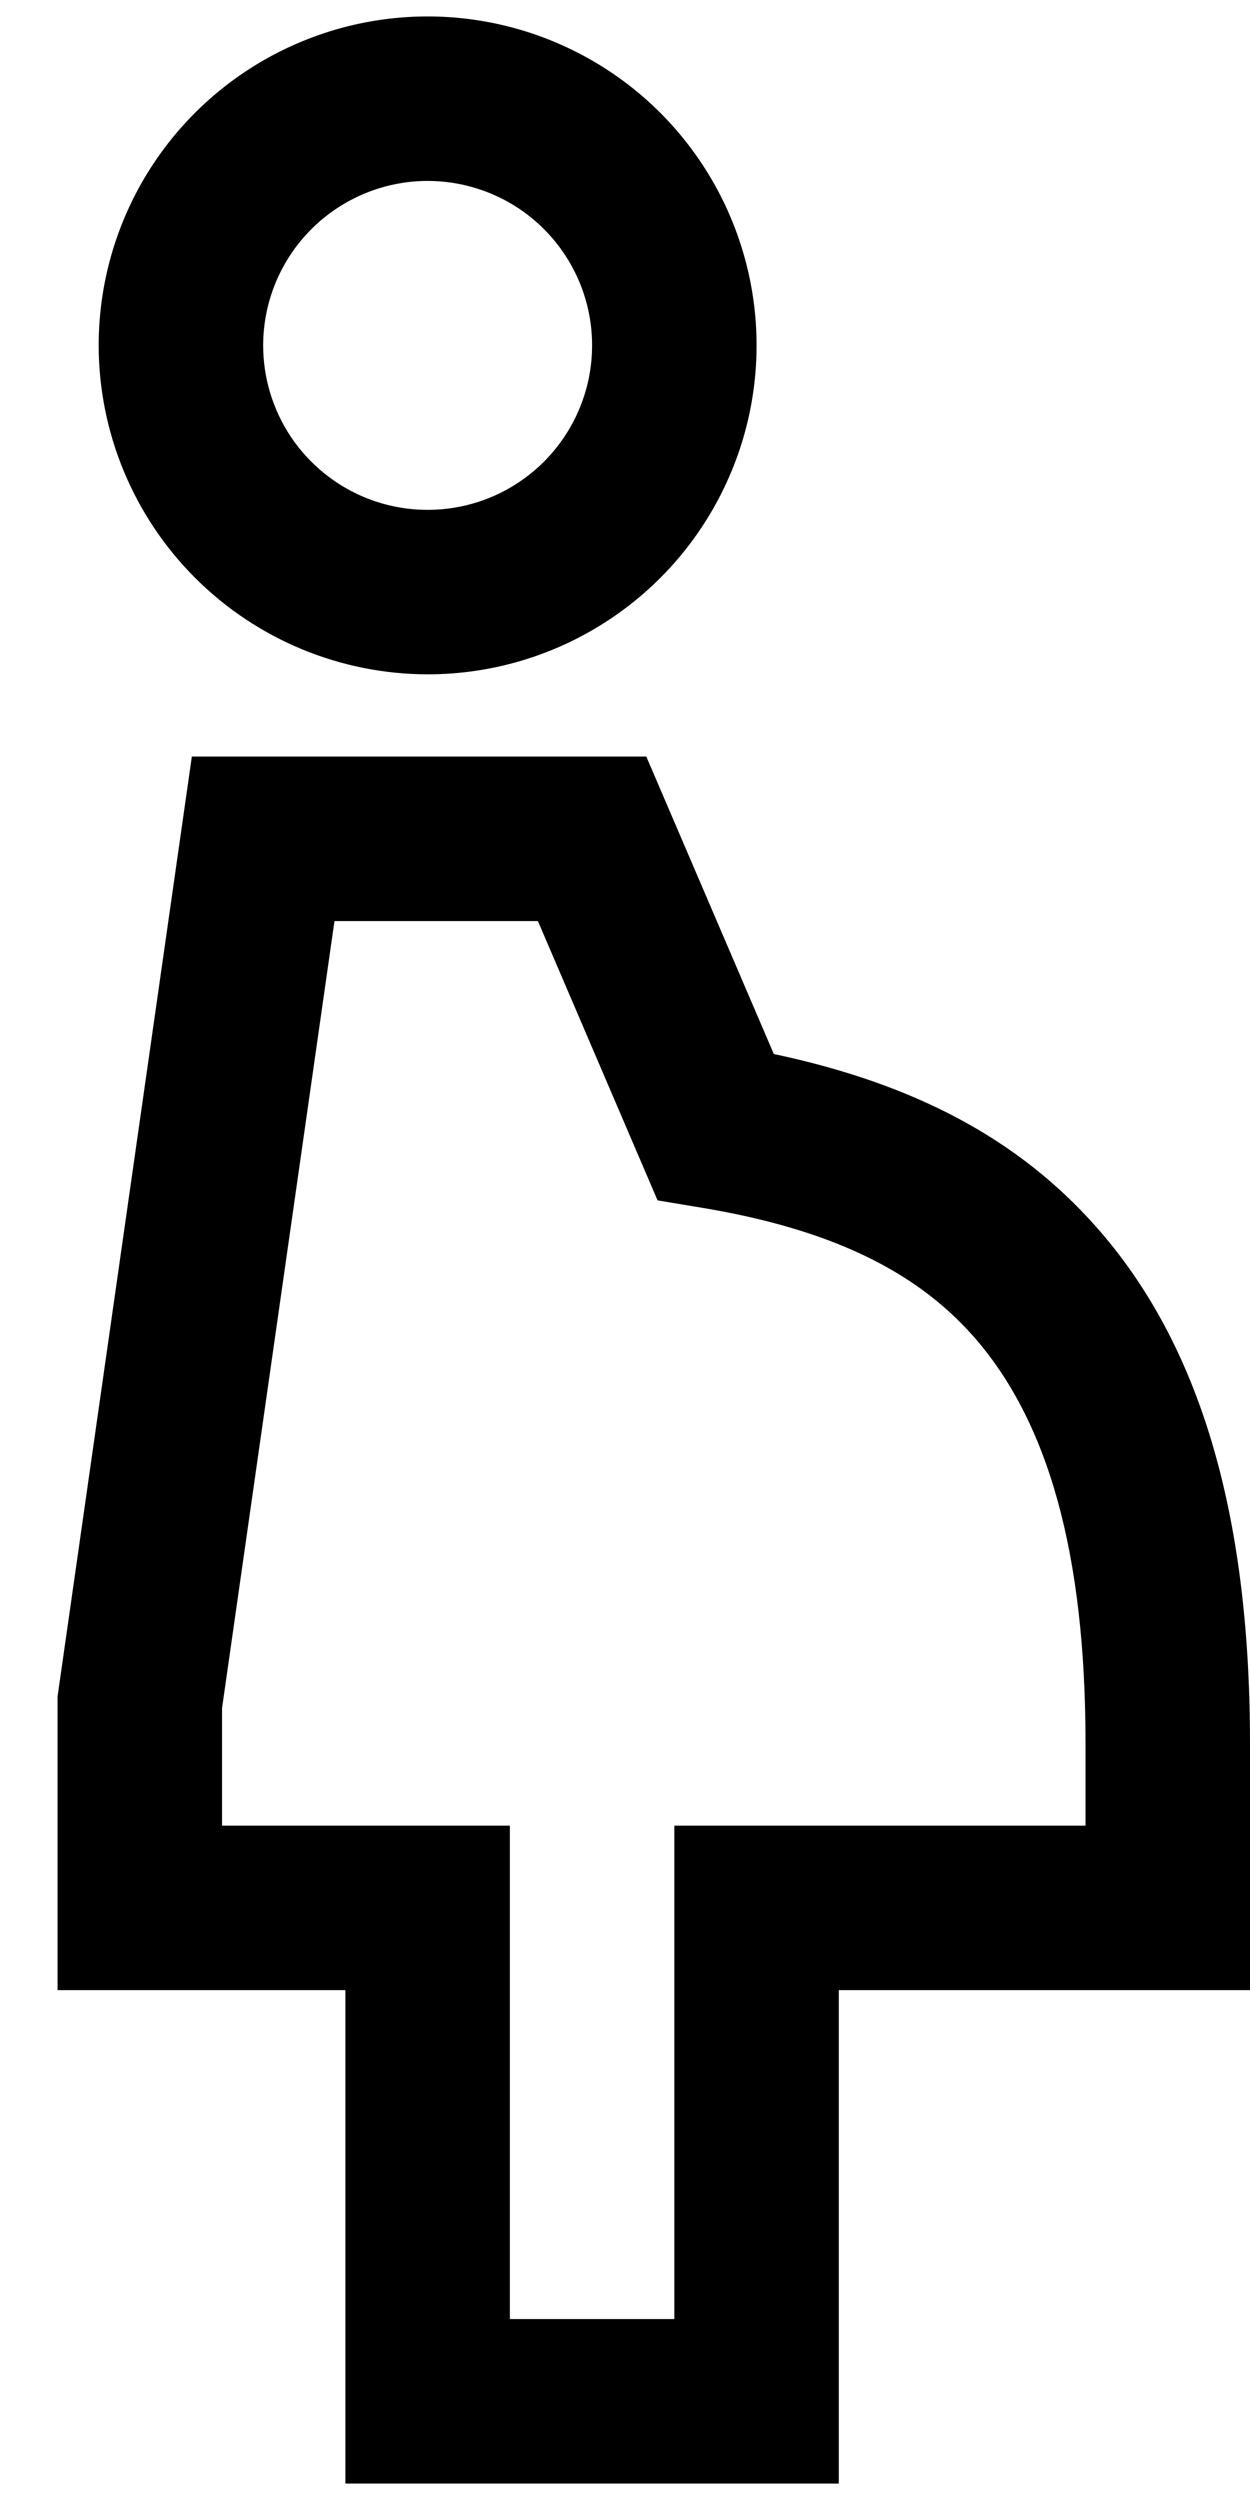 <svg width="19" height="38" viewBox="0 0 19 38" fill="none" xmlns="http://www.w3.org/2000/svg">
<path d="M6.5 10.25C7.489 10.25 8.456 9.957 9.278 9.407C10.1 8.858 10.741 8.077 11.119 7.163C11.498 6.25 11.597 5.244 11.404 4.275C11.211 3.305 10.735 2.414 10.036 1.714C9.336 1.015 8.445 0.539 7.475 0.346C6.506 0.153 5.5 0.252 4.587 0.631C3.673 1.009 2.892 1.65 2.343 2.472C1.793 3.294 1.5 4.261 1.5 5.25C1.501 6.576 2.029 7.847 2.966 8.784C3.903 9.721 5.174 10.248 6.5 10.25ZM6.5 2.75C6.994 2.75 7.478 2.897 7.889 3.171C8.3 3.446 8.62 3.836 8.81 4.293C8.999 4.75 9.048 5.253 8.952 5.738C8.855 6.223 8.617 6.668 8.268 7.018C7.918 7.367 7.473 7.606 6.988 7.702C6.503 7.798 6 7.749 5.543 7.56C5.086 7.37 4.696 7.05 4.421 6.639C4.147 6.228 4 5.744 4 5.25C4.001 4.587 4.264 3.952 4.733 3.483C5.202 3.014 5.837 2.751 6.5 2.75ZM16.653 18.638C15.479 17.318 13.914 16.477 11.762 16.021L9.824 11.5H2.916L0.875 25.786V30.25H5.25V37.75H12.75V30.25H19V26.5C19 22.987 18.232 20.415 16.653 18.638ZM16.5 27.75H10.25V35.25H7.75V27.75H3.375V25.964L5.084 14H8.176L9.995 18.246L10.669 18.358C12.584 18.677 13.891 19.294 14.784 20.299C15.939 21.598 16.5 23.626 16.5 26.5V27.75Z" fill="black"/>
</svg>
